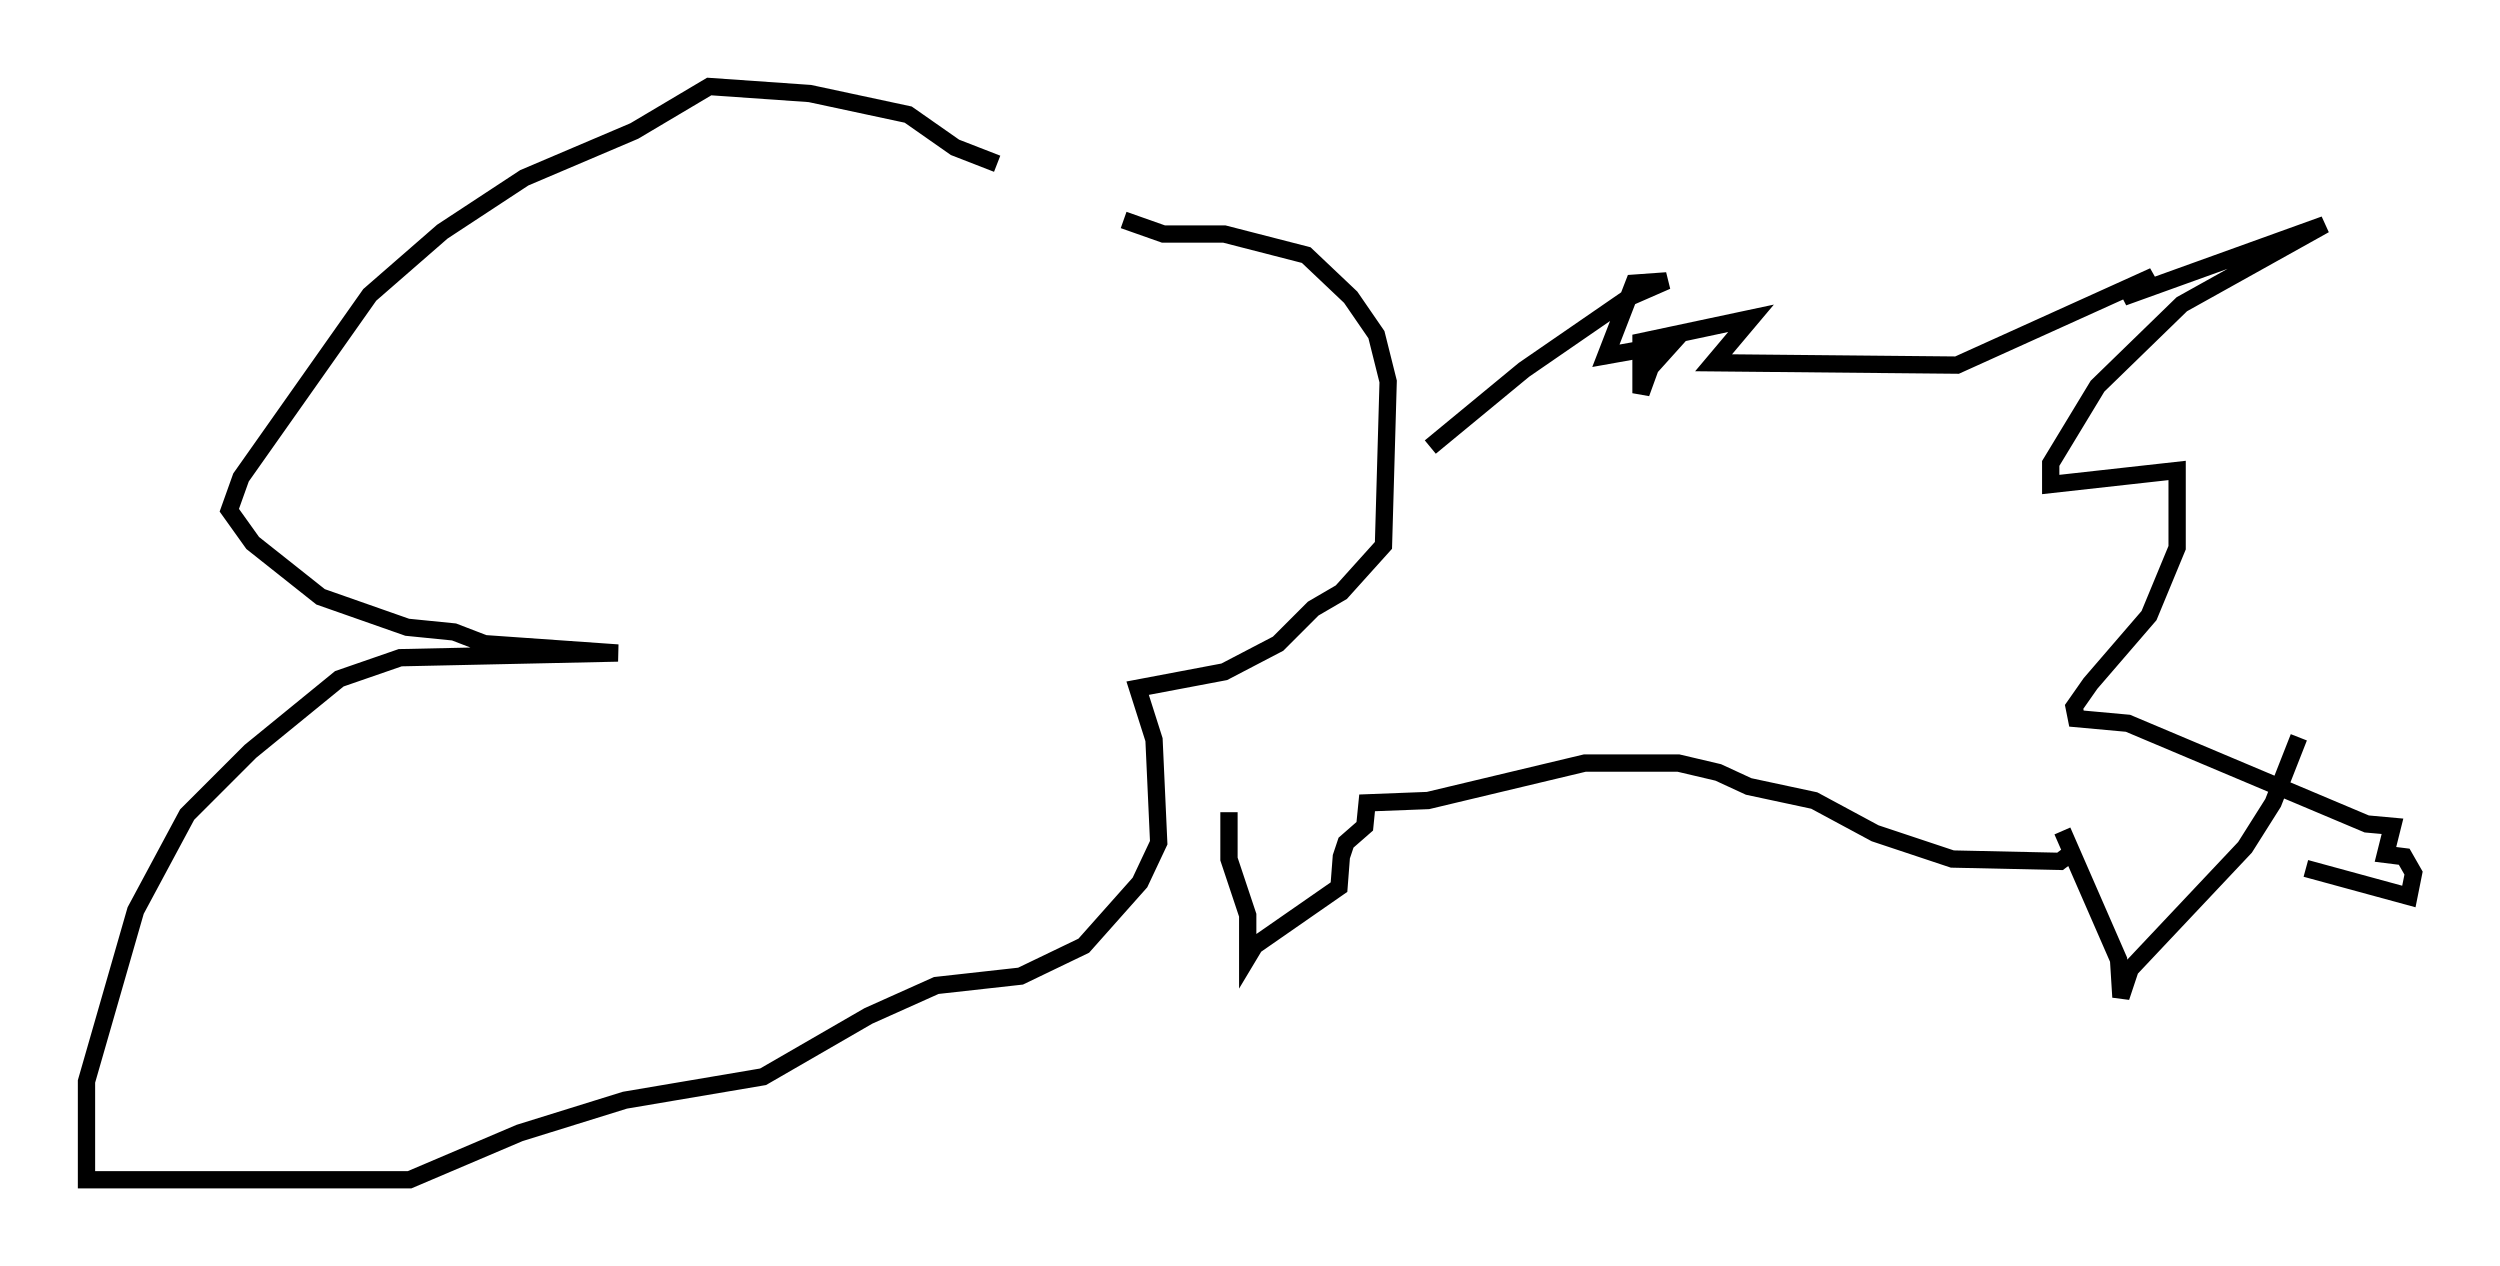 <?xml version="1.0" encoding="utf-8" ?>
<svg baseProfile="full" height="73.193" version="1.1" width="144.505" xmlns="http://www.w3.org/2000/svg" xmlns:ev="http://www.w3.org/2001/xml-events" xmlns:xlink="http://www.w3.org/1999/xlink"><defs /><rect fill="white" height="73.193" width="144.505" x="0" y="0" /><path d="M57.638, 10.277 m0.0, -0.812 l-2.436, -0.947 -2.706, -1.894 l-5.683, -1.218 -5.819, -0.406 l-4.33, 2.571 -6.36, 2.706 l-4.736, 3.112 -4.195, 3.654 l-7.442, 10.555 -0.677, 1.894 l1.353, 1.894 3.924, 3.112 l5.007, 1.759 2.706, 0.271 l1.759, 0.677 7.713, 0.541 l-12.584, 0.271 -3.518, 1.218 l-5.142, 4.195 -3.654, 3.654 l-2.977, 5.548 -2.842, 9.878 l0.0, 5.683 18.674, 0.0 l6.36, -2.706 6.089, -1.894 l7.984, -1.353 6.089, -3.518 l3.924, -1.759 4.871, -0.541 l3.654, -1.759 3.248, -3.654 l1.083, -2.3 -0.271, -5.954 l-0.947, -2.977 5.007, -0.947 l3.112, -1.624 2.03, -2.03 l1.624, -0.947 2.436, -2.706 l0.271, -9.472 -0.677, -2.706 l-1.488, -2.165 -2.571, -2.436 l-4.736, -1.218 -3.518, 0.0 l-2.3, -0.812 m17.726, 13.126 l5.413, -4.465 6.089, -4.195 l2.165, -0.947 -1.894, 0.135 l-1.624, 4.195 3.789, -0.677 l-1.218, 1.353 -0.541, 1.488 l0.0, -2.977 6.36, -1.353 l-2.165, 2.571 14.073, 0.135 l11.367, -5.142 -1.759, 1.218 l11.637, -4.195 -8.254, 4.601 l-4.871, 4.736 -2.706, 4.465 l0.0, 1.218 7.307, -0.812 l0.0, 4.465 -1.624, 3.924 l-3.383, 3.924 -0.947, 1.353 l0.135, 0.677 2.977, 0.271 l13.802, 5.819 1.488, 0.135 l-0.406, 1.624 1.083, 0.135 l0.541, 0.947 -0.271, 1.353 l-5.954, -1.624 m-14.073, -2.165 l3.248, 7.442 0.135, 2.165 l0.541, -1.624 6.631, -7.036 l1.624, -2.571 1.488, -3.789 m-61.84, 4.33 l0.0, 2.706 1.083, 3.248 l0.0, 2.436 0.406, -0.677 l4.871, -3.383 0.135, -1.759 l0.271, -0.812 1.083, -0.947 l0.135, -1.353 3.518, -0.135 l9.066, -2.165 5.413, 0.0 l2.3, 0.541 1.759, 0.812 l3.789, 0.812 3.518, 1.894 l4.465, 1.488 6.225, 0.135 l0.541, -0.406 m-13.261, -0.677 " fill="none" stroke="black" stroke-width="1" /></svg>
